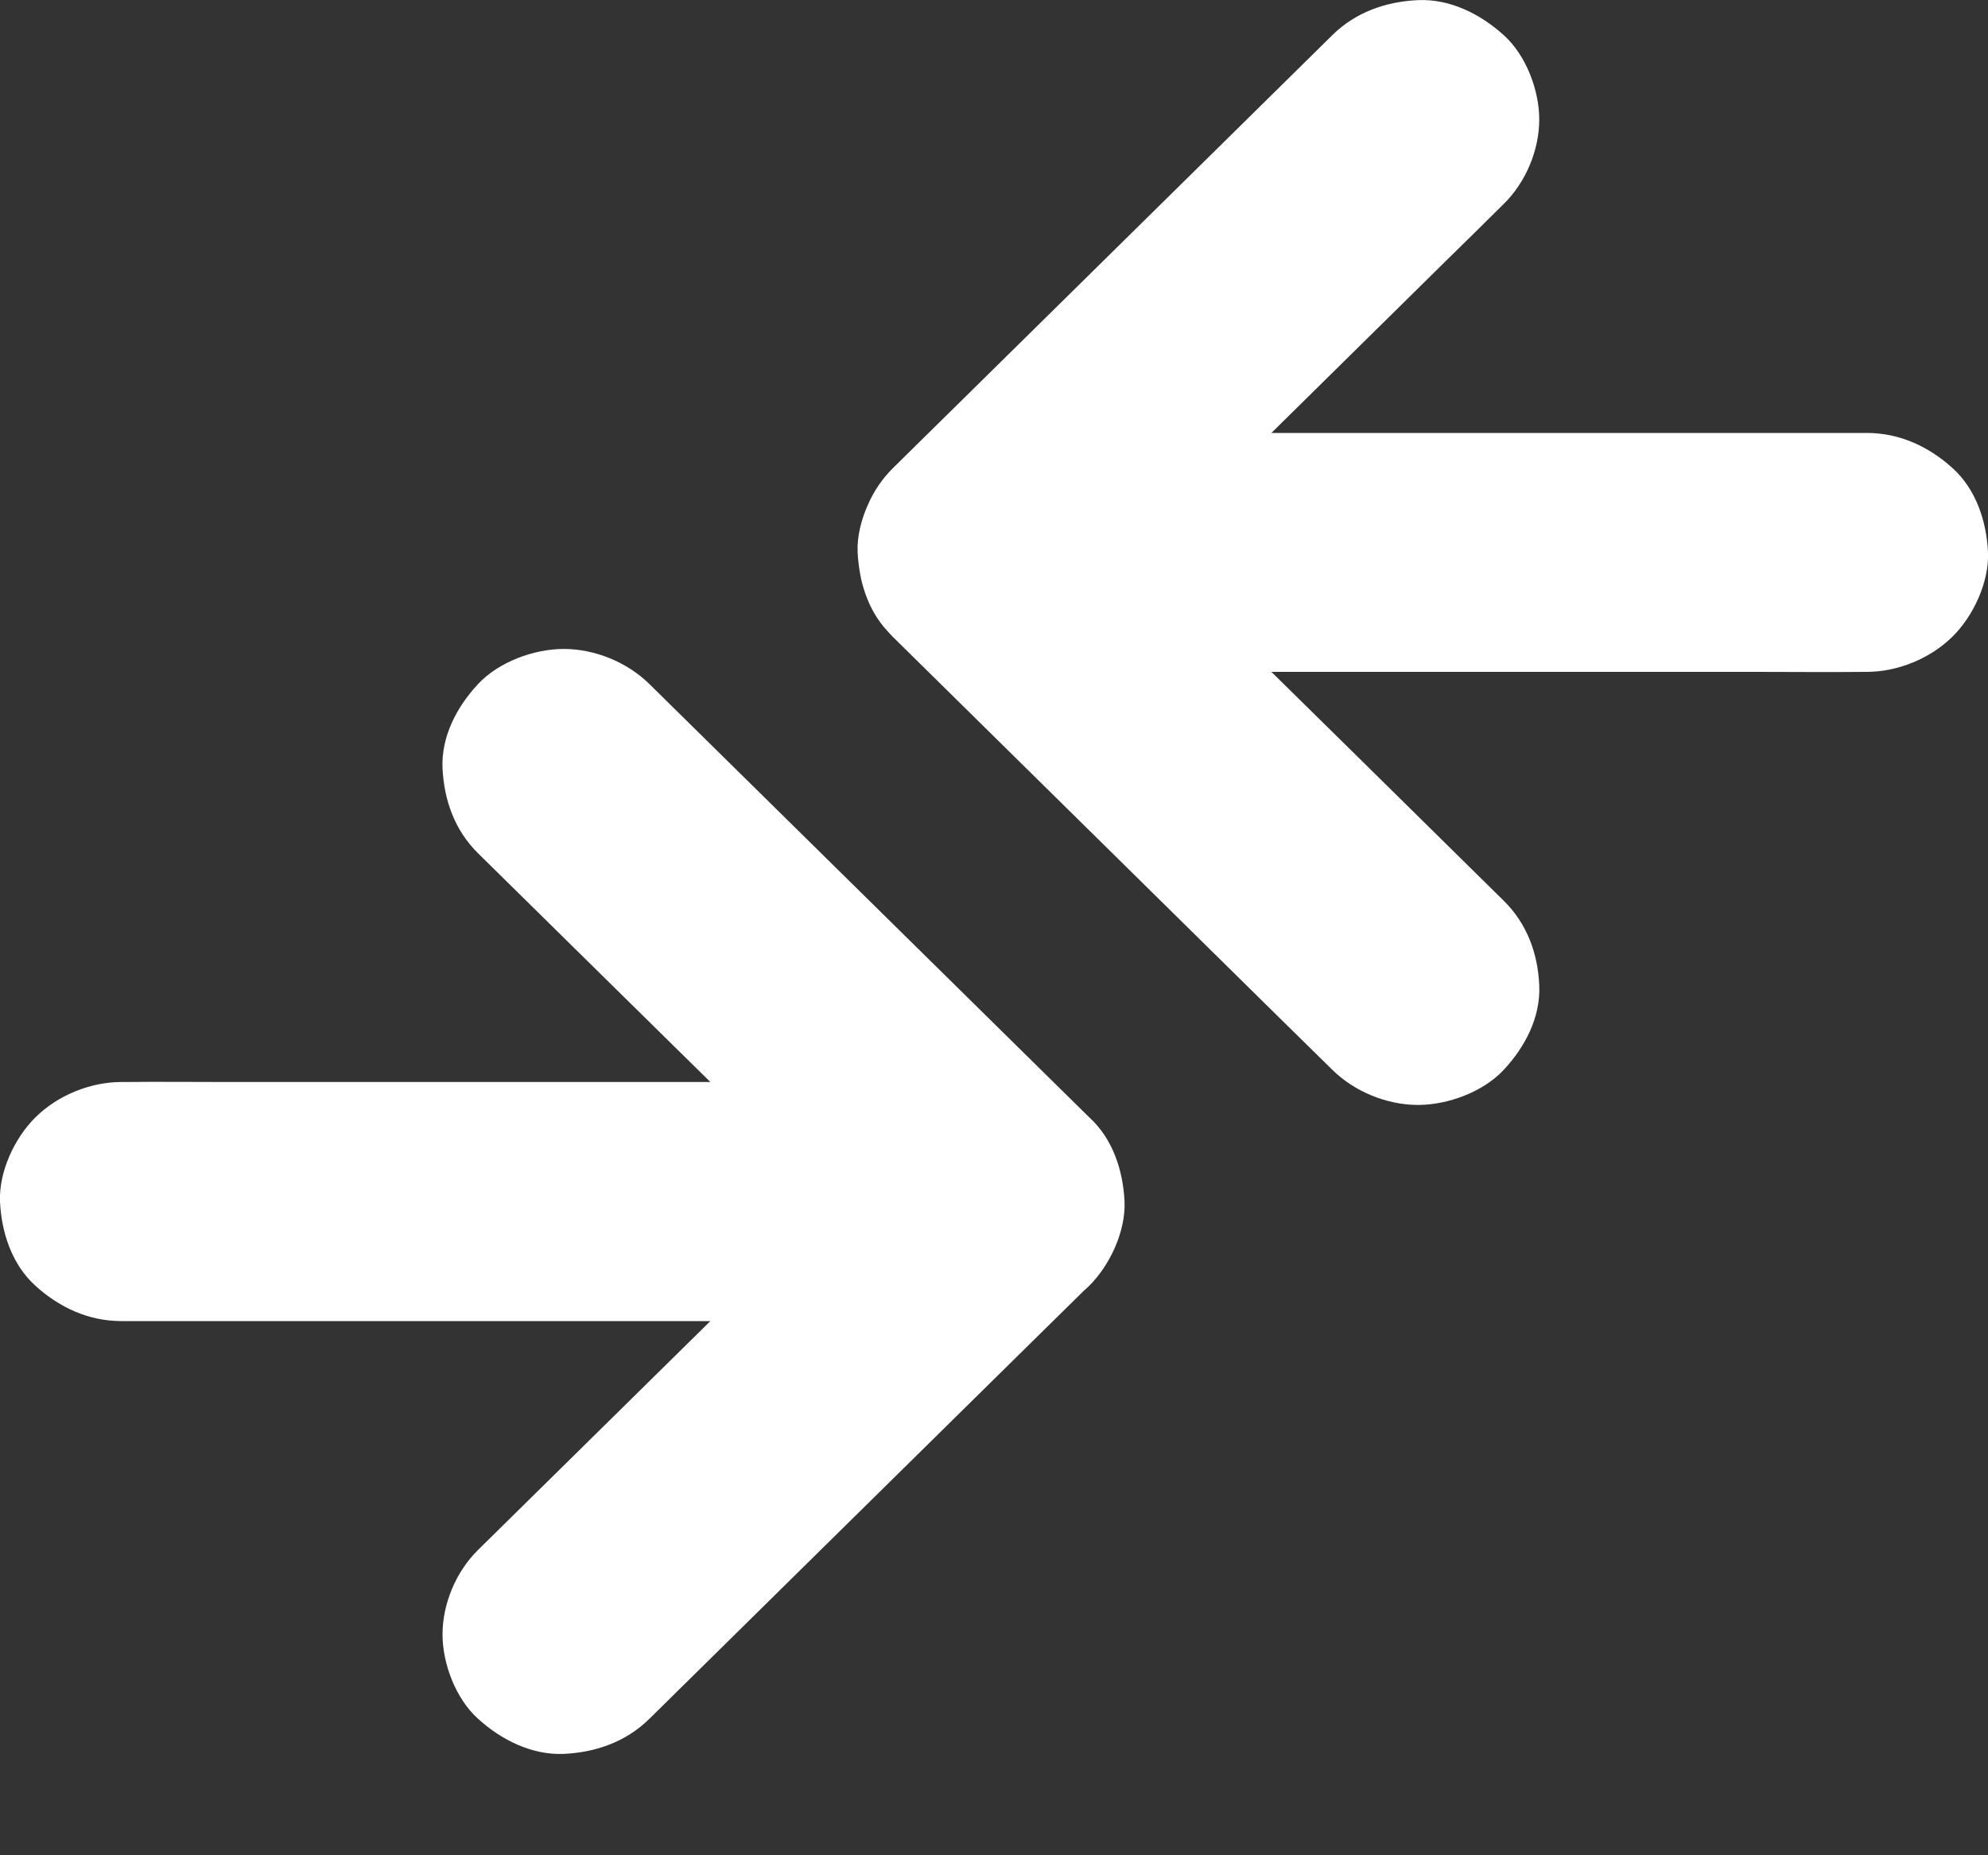 <?xml version="1.0" encoding="UTF-8"?>
<svg width="15px" height="14px" viewBox="0 0 15 14" version="1.1" xmlns="http://www.w3.org/2000/svg" xmlns:xlink="http://www.w3.org/1999/xlink">
    <rect x="0" y="0" width="15" height="14" fill="#333333" stroke="none"/>
    <!-- Generator: Sketch 52.6 (67491) - http://www.bohemiancoding.com/sketch -->
    <title>Combined Shape</title>
    <desc>Created with Sketch.</desc>
    <g id="Products-*yet-to-be-built" stroke="none" stroke-width="1" fill="none" fill-rule="evenodd">
        <g id="Products--Level-4---Product-type---Products-1" transform="translate(-1298, -232)" fill="#FFFFFF" fill-rule="nonzero">
            <g id="Industry-Experience-Dropdown" transform="translate(1288, 221)">
                <g id="Icons-/-Add-Copy">
                    <g>
                        <g id="np_exchange_1649366_000000" transform="translate(10, 11)">
                            <path d="M8.217,8.43 C8.397,8.593 8.474,8.834 8.485,9.067 C8.494,9.291 8.375,9.548 8.217,9.704 C8.205,9.716 8.193,9.727 8.18,9.738 C8.056,9.86 7.931,9.983 7.807,10.105 C7.211,10.693 6.616,11.279 6.021,11.865 C5.647,12.234 5.274,12.602 4.9,12.97 C4.725,13.143 4.496,13.224 4.254,13.235 C4.01,13.245 3.781,13.128 3.607,12.97 C3.438,12.818 3.339,12.554 3.339,12.333 C3.339,12.102 3.441,11.859 3.607,11.696 C3.743,11.562 3.879,11.428 4.015,11.294 C4.464,10.852 4.912,10.41 5.36,9.969 L5.087,9.969 L3.171,9.969 L1.579,9.969 L0.915,9.969 C0.668,9.969 0.448,9.866 0.269,9.704 C0.089,9.542 0.011,9.3 0,9.067 C-0.009,8.842 0.11,8.586 0.269,8.43 C0.435,8.266 0.681,8.165 0.915,8.165 L0.928,8.165 C1.196,8.162 1.466,8.165 1.734,8.165 L3.398,8.165 L5.314,8.165 L5.36,8.165 C5.149,7.958 4.939,7.751 4.728,7.543 C4.354,7.175 3.98,6.806 3.607,6.439 L3.607,6.439 C3.432,6.266 3.351,6.041 3.339,5.799 C3.328,5.559 3.447,5.333 3.607,5.162 C3.762,4.995 4.029,4.897 4.254,4.897 C4.489,4.897 4.734,4.998 4.9,5.162 L8.215,8.428 C8.216,8.429 8.216,8.43 8.217,8.43 Z M6.697,4.763 C6.62,4.681 6.565,4.583 6.529,4.479 C6.512,4.43 6.498,4.38 6.49,4.33 C6.48,4.276 6.474,4.222 6.471,4.168 C6.466,4.05 6.497,3.923 6.55,3.806 C6.594,3.705 6.657,3.612 6.738,3.532 C6.874,3.398 7.01,3.263 7.146,3.13 C7.742,2.542 8.337,1.956 8.932,1.37 C9.306,1.002 9.679,0.633 10.053,0.265 C10.228,0.092 10.457,0.012 10.699,0.001 C10.943,-0.01 11.172,0.108 11.346,0.265 C11.515,0.417 11.614,0.681 11.614,0.902 C11.614,1.134 11.512,1.376 11.346,1.539 C11.21,1.674 11.074,1.808 10.938,1.941 C10.489,2.384 10.041,2.825 9.593,3.267 L9.882,3.267 L11.823,3.267 L13.415,3.267 L14.085,3.267 C14.332,3.267 14.552,3.369 14.731,3.531 C14.911,3.693 14.989,3.935 15,4.168 C15.009,4.392 14.89,4.649 14.731,4.805 C14.565,4.969 14.319,5.07 14.085,5.07 L14.072,5.07 C13.803,5.073 13.531,5.07 13.26,5.07 L11.589,5.07 L9.648,5.07 L9.593,5.07 C9.804,5.277 10.014,5.485 10.225,5.692 C10.599,6.06 10.973,6.429 11.346,6.797 L11.346,6.797 C11.521,6.969 11.604,7.195 11.614,7.436 C11.625,7.677 11.506,7.902 11.346,8.073 C11.191,8.24 10.924,8.338 10.699,8.338 C10.464,8.338 10.219,8.237 10.053,8.073 C9.917,7.939 9.781,7.805 9.645,7.672 L6.738,4.807 C6.724,4.793 6.71,4.778 6.697,4.763 Z" id="Combined-Shape"></path>
                        </g>
                    </g>
                </g>
            </g>
        </g>
    </g>
</svg>